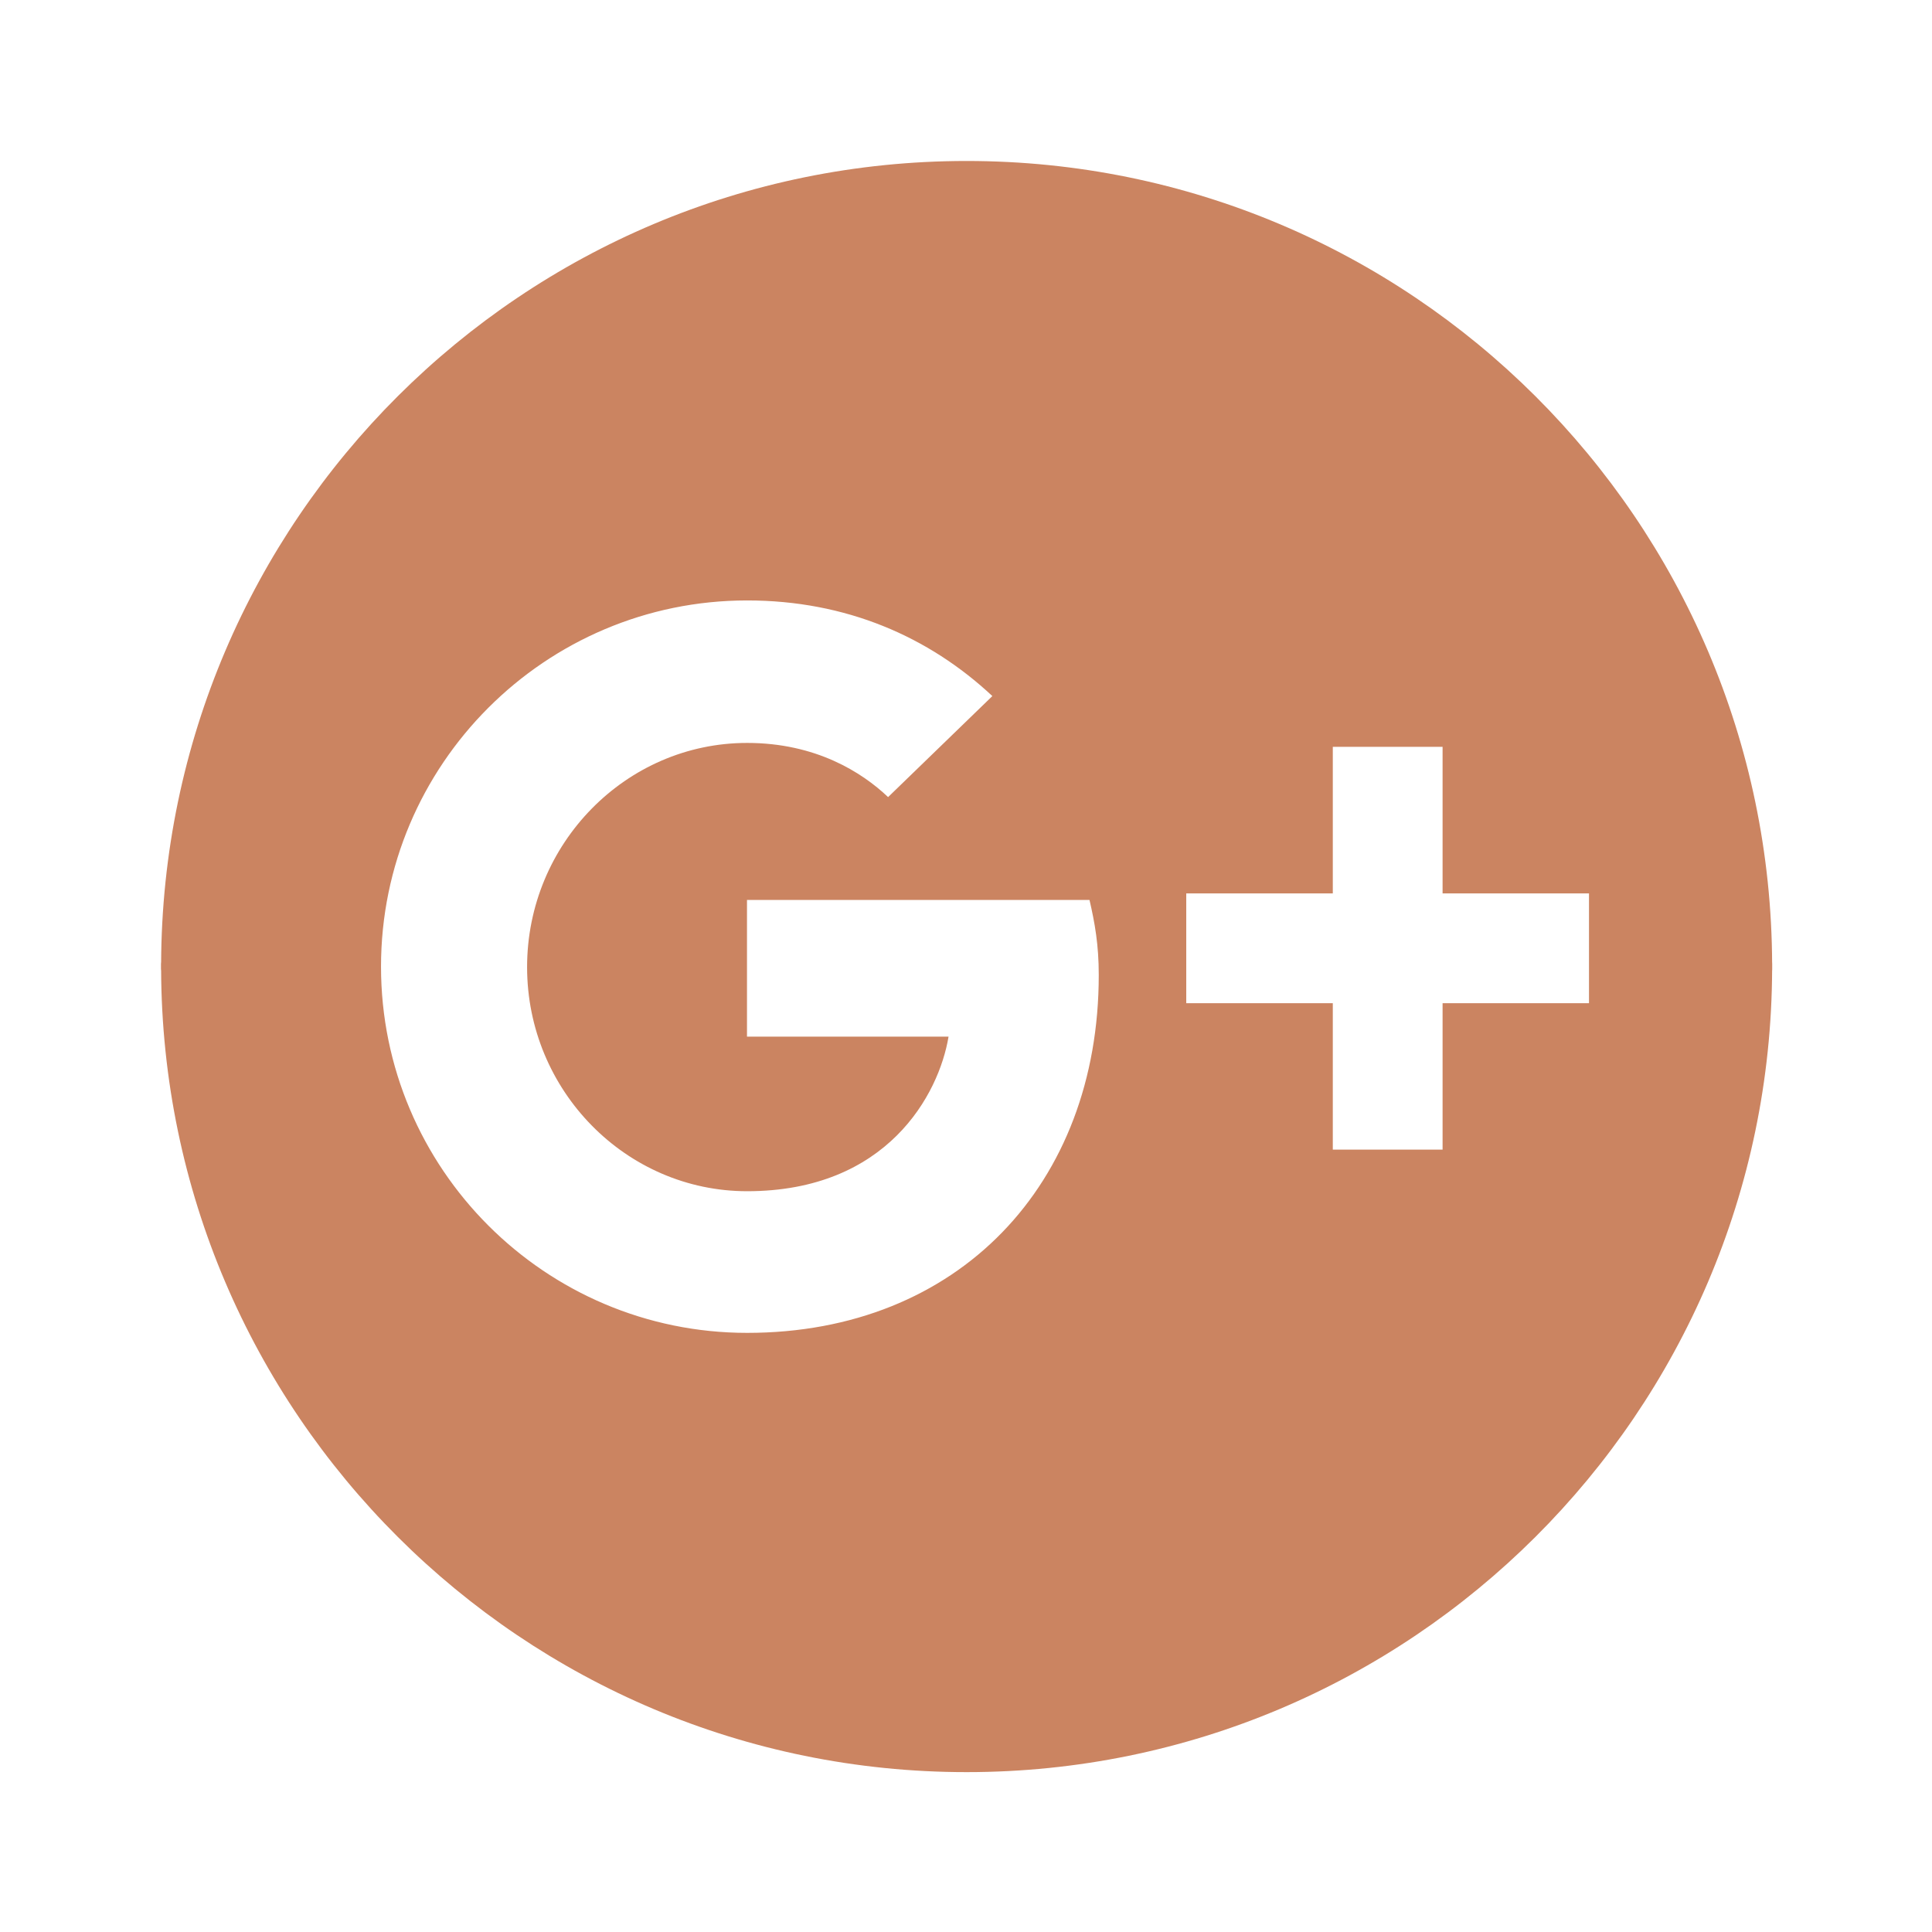 <svg width="28" height="28" viewBox="0 0 28 28" fill="none" xmlns="http://www.w3.org/2000/svg">
<g id="bx:bxl-google-plus-circle">
<path id="Vector" d="M25.683 13.97C25.662 7.539 20.441 2.333 14.009 2.333C7.575 2.333 2.356 7.539 2.335 13.97L2.333 13.939V14.07L2.335 14.043C2.354 20.475 7.574 25.683 14.009 25.683C20.442 25.683 25.662 20.477 25.683 14.047L25.684 14.077V13.939L25.683 13.97ZM10.828 19.317C7.901 19.317 5.522 16.938 5.522 14.009C5.522 11.081 7.901 8.702 10.828 8.702C12.263 8.702 13.462 9.228 14.382 10.088L12.871 11.552C12.492 11.192 11.822 10.767 10.828 10.767C9.072 10.767 7.639 12.227 7.639 14.016C7.639 15.805 9.073 17.264 10.828 17.264C12.86 17.264 13.609 15.857 13.747 15.024H10.826V13.043H15.79C15.867 13.377 15.924 13.69 15.924 14.131C15.924 17.16 13.892 19.317 10.828 19.317ZM23.029 14.539H20.907V16.661H19.316V14.539H17.192V12.948H19.316V10.824H20.907V12.948H23.029V14.539Z" fill="#CB8461"/>
</g>
</svg>
